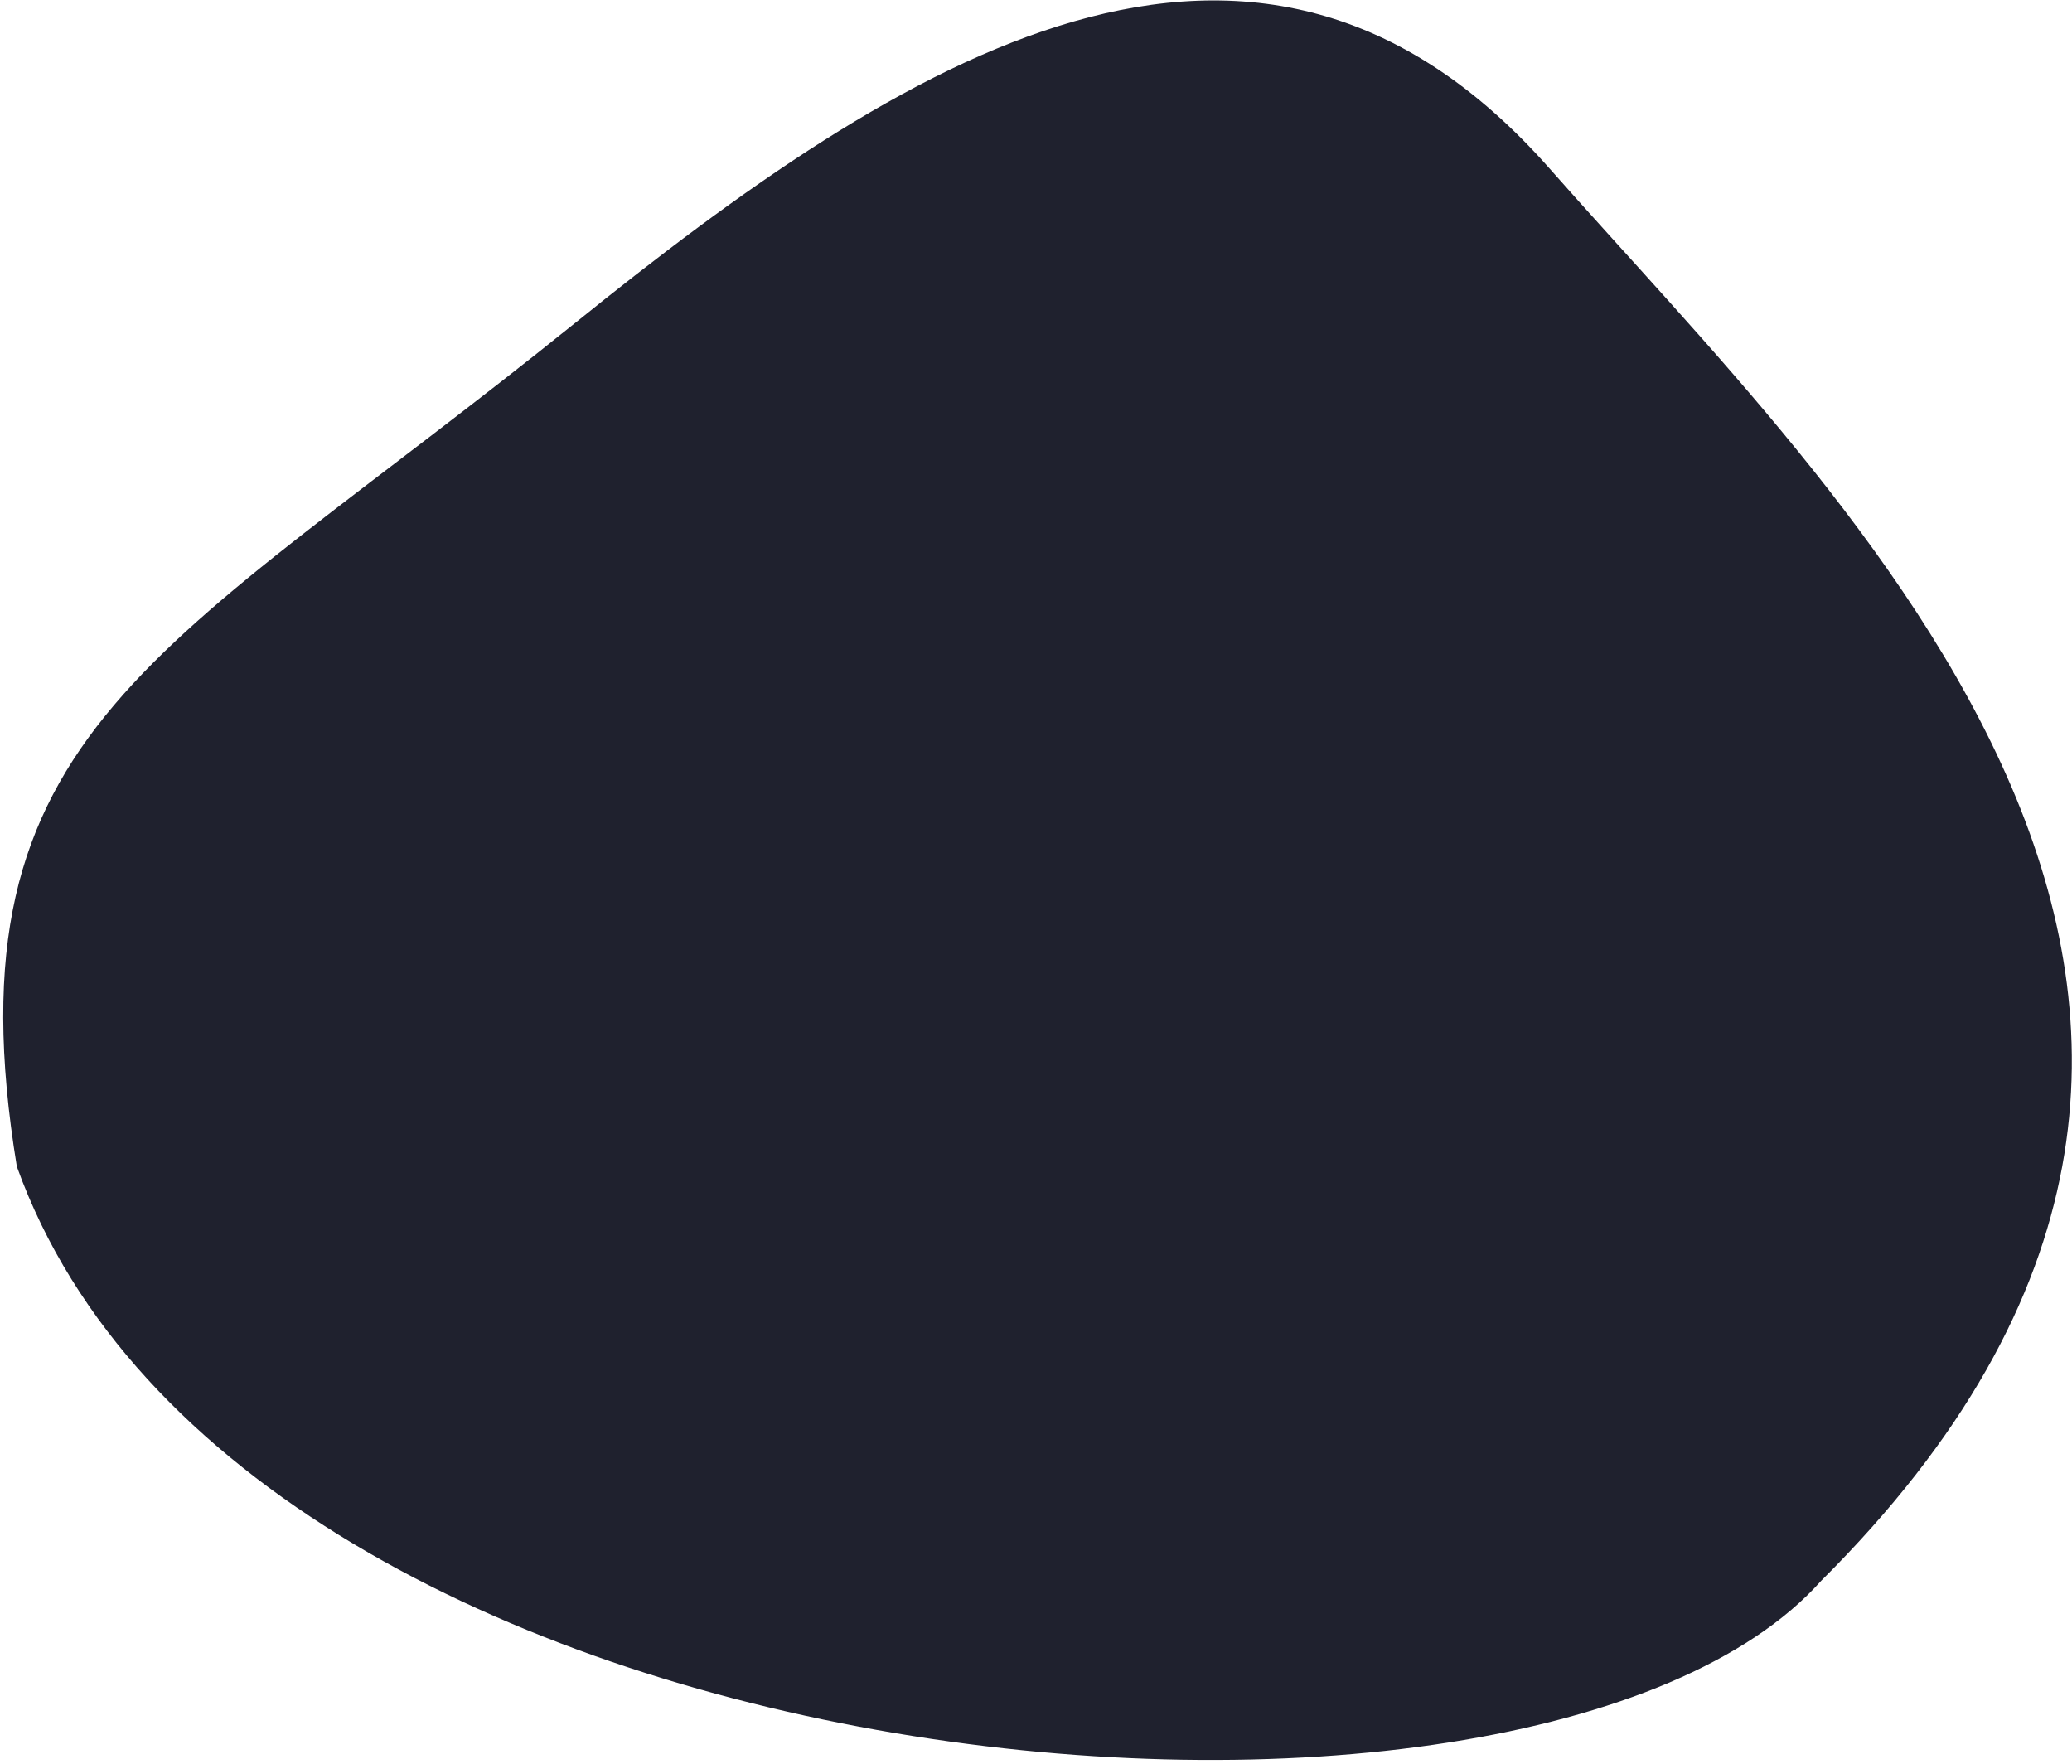 <svg width="524" height="446" viewBox="0 0 524 446" fill="none" xmlns="http://www.w3.org/2000/svg">
<path d="M460.575 399.694C387.009 482.109 61.685 454.911 4.258 294.952C-13.911 183.976 40.887 165.982 145.374 81.721C228.078 15.025 317.228 -42.119 391.948 42.684C466.669 127.487 605.553 255.37 460.575 399.694Z" fill="#1F212E"/>
</svg>
